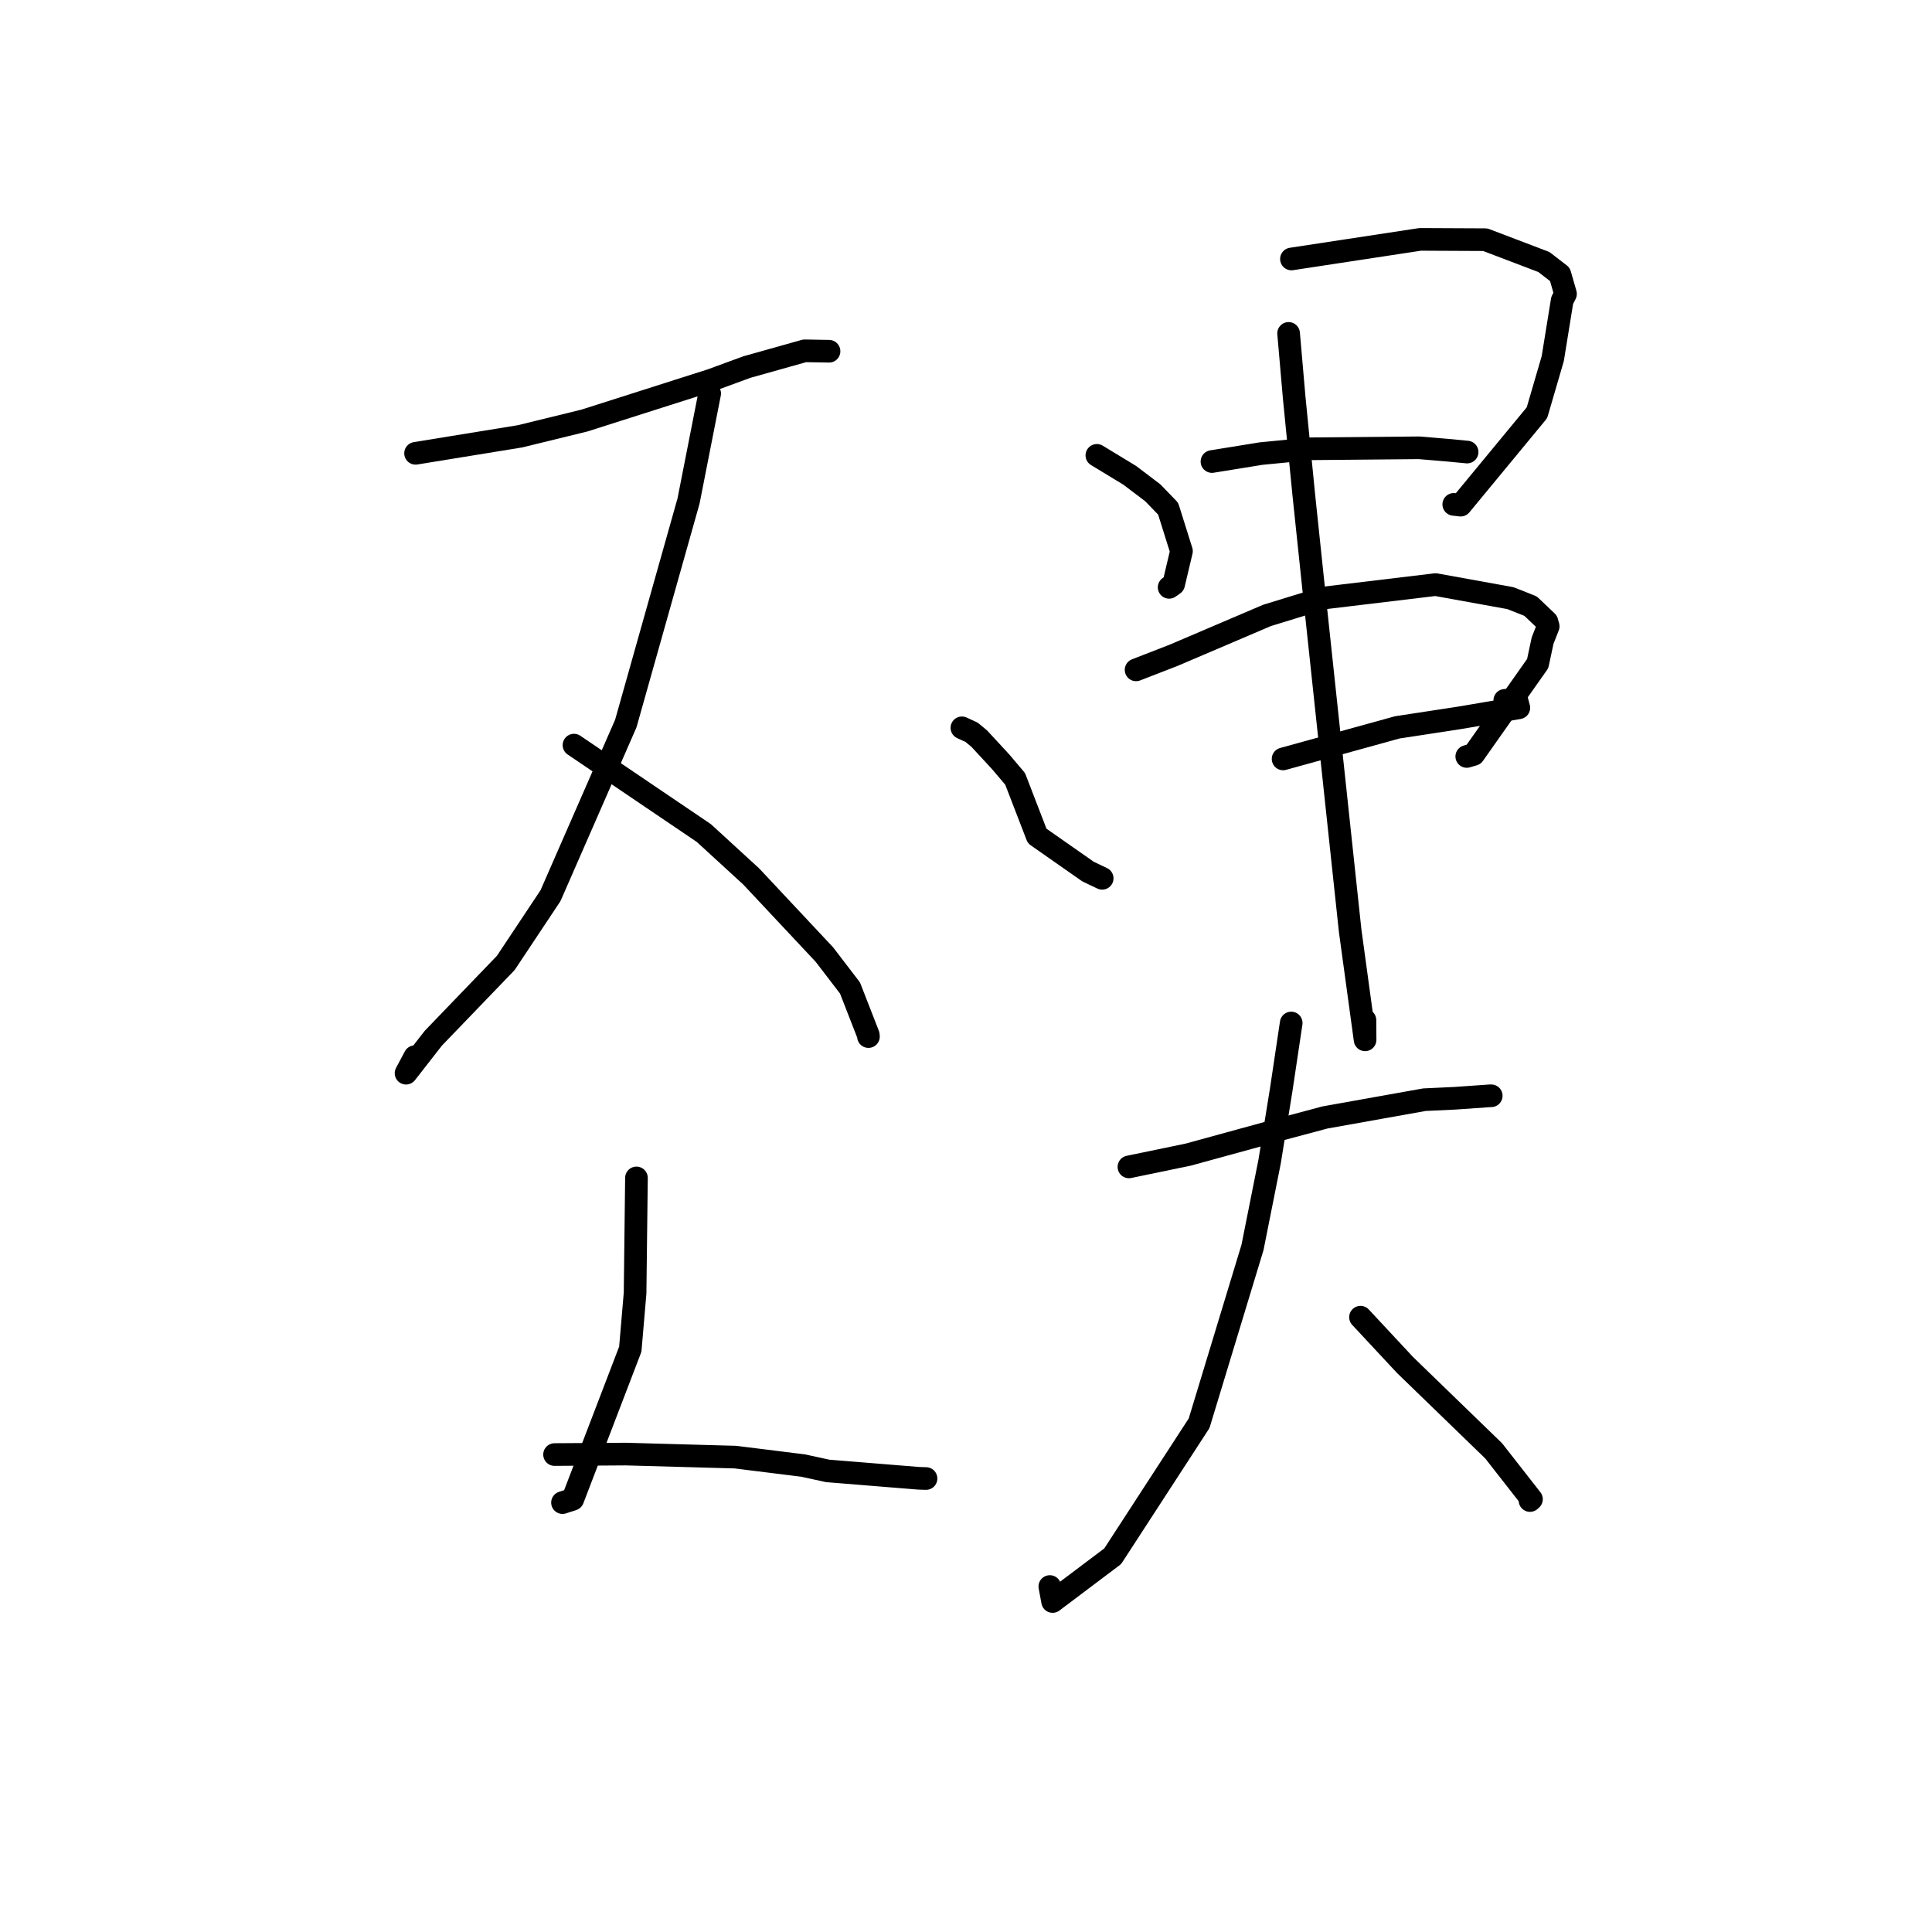 <?xml version="1.0" standalone="no"?>
    <svg width="256" height="256" xmlns="http://www.w3.org/2000/svg" version="1.1">
    <polyline stroke="black" stroke-width="3" stroke-linecap="round" fill="transparent" stroke-linejoin="round" points="55.065 60.066 68.9 57.816 77.444 55.724 94.277 50.358 98.97 48.636 106.627 46.485 109.537 46.536 109.828 46.541 109.852 46.542 " />
        <polyline stroke="black" stroke-width="3" stroke-linecap="round" fill="transparent" stroke-linejoin="round" points="94.036 52.141 91.238 66.375 82.922 95.873 72.943 118.685 67.02 127.593 57.423 137.562 53.803 142.205 54.97 140.016 " />
        <polyline stroke="black" stroke-width="3" stroke-linecap="round" fill="transparent" stroke-linejoin="round" points="76.055 98.733 93.262 110.382 99.543 116.14 109.235 126.483 112.628 130.91 115.049 137.118 115.075 137.351 " />
        <polyline stroke="black" stroke-width="3" stroke-linecap="round" fill="transparent" stroke-linejoin="round" points="84.334 156.079 84.152 171.341 83.517 178.773 75.895 198.662 74.534 199.103 " />
        <polyline stroke="black" stroke-width="3" stroke-linecap="round" fill="transparent" stroke-linejoin="round" points="73.482 192.735 82.908 192.673 97.439 193.076 106.431 194.196 109.677 194.903 121.712 195.88 122.703 195.912 " />
        <polyline stroke="black" stroke-width="3" stroke-linecap="round" fill="transparent" stroke-linejoin="round" points="145.34 60.337 149.692 62.98 152.751 65.299 154.784 67.401 156.551 73.029 155.516 77.403 154.917 77.826 " />
        <polyline stroke="black" stroke-width="3" stroke-linecap="round" fill="transparent" stroke-linejoin="round" points="171.122 34.316 188.182 31.718 196.804 31.759 204.569 34.715 206.694 36.355 207.438 38.941 206.998 39.806 205.747 47.524 203.654 54.689 193.543 66.937 192.63 66.833 " />
        <polyline stroke="black" stroke-width="3" stroke-linecap="round" fill="transparent" stroke-linejoin="round" points="160.592 61.156 167.105 60.102 173.65 59.466 188.049 59.336 191.82 59.654 194.384 59.898 194.4 59.9 " />
        <polyline stroke="black" stroke-width="3" stroke-linecap="round" fill="transparent" stroke-linejoin="round" points="127.457 96.441 128.744 97.031 129.756 97.872 132.588 100.937 134.51 103.205 137.429 110.772 144.169 115.487 146.046 116.382 " />
        <polyline stroke="black" stroke-width="3" stroke-linecap="round" fill="transparent" stroke-linejoin="round" points="150.537 88.761 155.549 86.814 167.89 81.545 175.396 79.24 190.222 77.462 200.142 79.258 202.81 80.316 204.971 82.371 205.146 82.988 204.402 84.879 203.753 87.927 195.268 99.966 194.354 100.235 " />
        <polyline stroke="black" stroke-width="3" stroke-linecap="round" fill="transparent" stroke-linejoin="round" points="170.016 100.56 185.153 96.378 193.378 95.121 201.253 93.787 200.959 92.666 199.391 92.801 " />
        <polyline stroke="black" stroke-width="3" stroke-linecap="round" fill="transparent" stroke-linejoin="round" points="170.746 44.176 171.491 52.737 172.775 65.728 174.236 79.616 177.386 109.13 178.902 123.317 180.881 137.782 180.863 135.173 " />
        <polyline stroke="black" stroke-width="3" stroke-linecap="round" fill="transparent" stroke-linejoin="round" points="149.589 154.62 157.438 152.994 169.722 149.627 175.575 148.067 188.739 145.715 192.808 145.524 197.435 145.198 197.594 145.196 197.597 145.196 " />
        <polyline stroke="black" stroke-width="3" stroke-linecap="round" fill="transparent" stroke-linejoin="round" points="171.091 135.552 169.765 144.415 168.231 153.912 165.961 165.298 158.889 188.587 147.438 206.211 139.477 212.207 139.107 210.223 " />
        <polyline stroke="black" stroke-width="3" stroke-linecap="round" fill="transparent" stroke-linejoin="round" points="180.273 174.535 186.168 180.862 197.92 192.248 202.929 198.653 202.733 198.828 " />
        </svg>